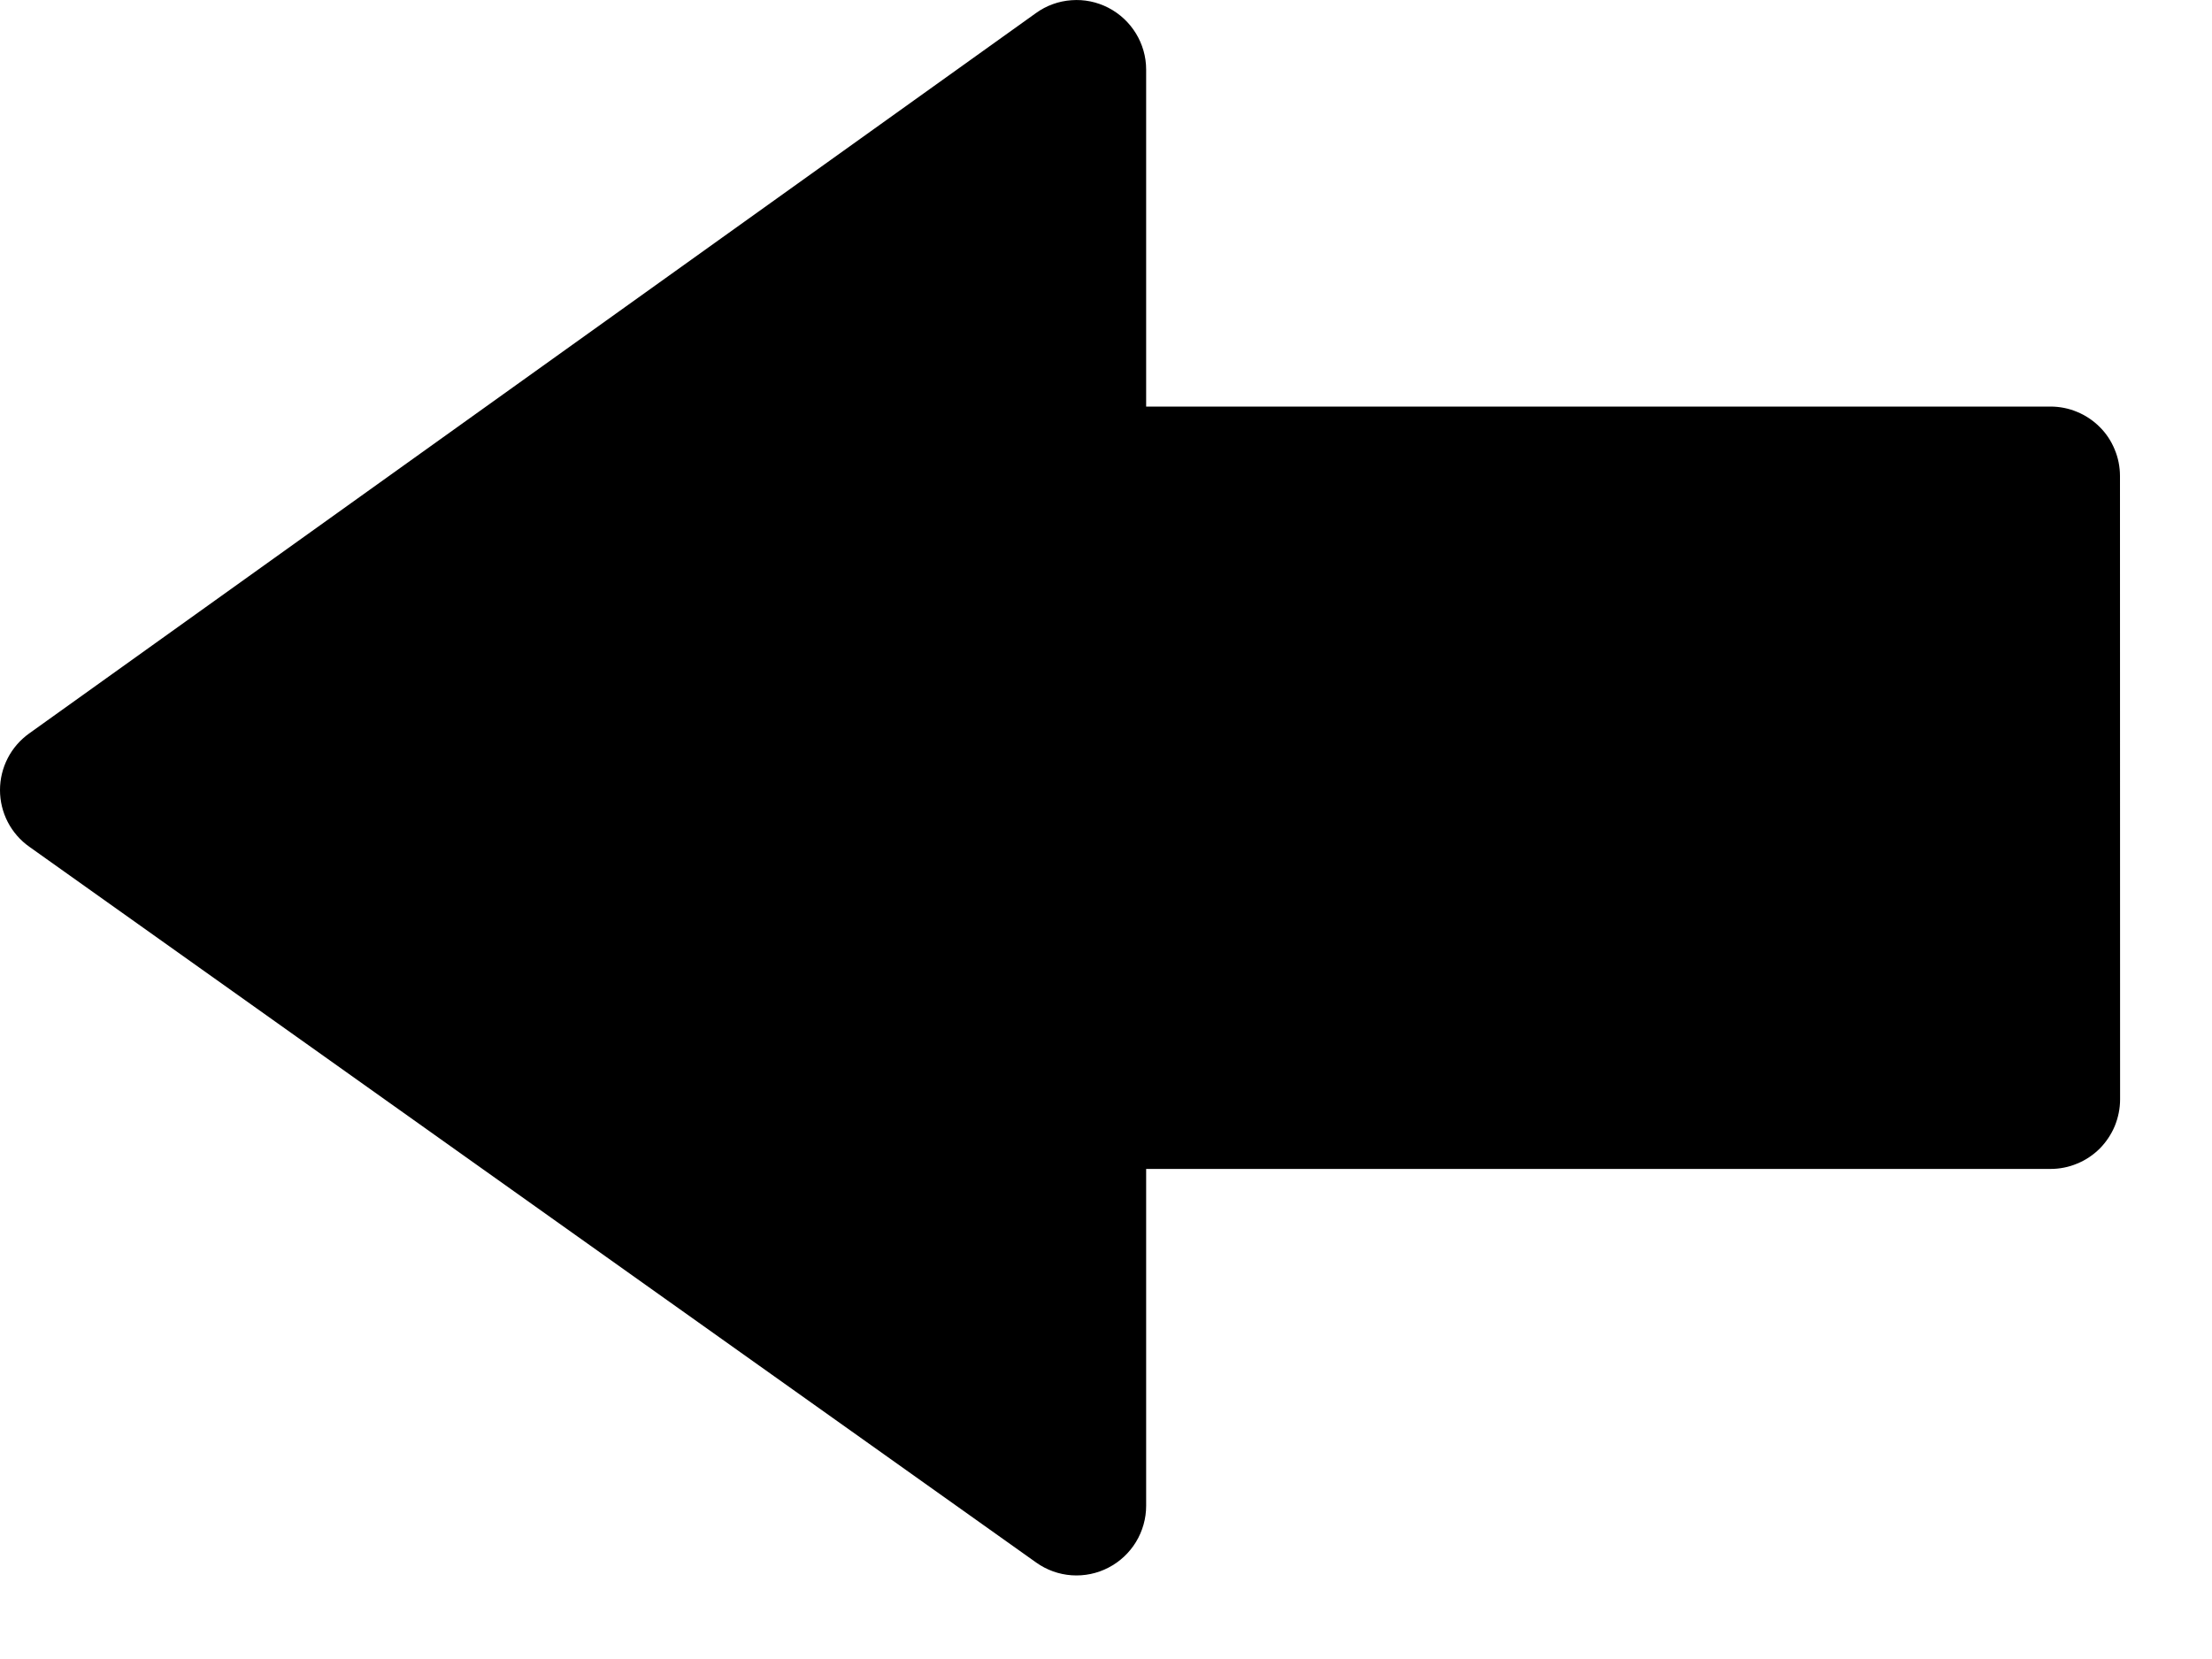 <svg width="20" height="15" viewBox="0 0 20 15" fill="none" xmlns="http://www.w3.org/2000/svg">
    <path
        d="M9.367 0.118L0.263 6.632C0.182 6.69 0.115 6.767 0.07 6.855C0.024 6.944 0 7.043 6.20838e-07 7.143L6.20706e-07 7.144C0 7.244 0.024 7.343 0.07 7.432C0.116 7.521 0.183 7.598 0.265 7.656L9.369 14.128C9.463 14.195 9.574 14.235 9.689 14.243C9.805 14.251 9.92 14.227 10.022 14.174C10.125 14.121 10.211 14.04 10.271 13.942C10.331 13.843 10.363 13.73 10.363 13.615L10.363 10.569L18.54 10.569C18.622 10.569 18.704 10.553 18.78 10.521C18.857 10.49 18.926 10.443 18.985 10.385C19.043 10.326 19.089 10.257 19.121 10.181C19.152 10.104 19.169 10.023 19.169 9.94L19.168 4.305C19.168 4.222 19.152 4.14 19.12 4.064C19.089 3.988 19.043 3.918 18.984 3.86C18.926 3.802 18.856 3.755 18.78 3.724C18.704 3.692 18.622 3.676 18.539 3.676L10.363 3.676L10.363 0.629C10.363 0.394 10.23 0.178 10.021 0.07C9.918 0.017 9.803 -0.007 9.687 0.002C9.572 0.01 9.461 0.05 9.367 0.118Z"
        fill="currentColor" />
</svg>